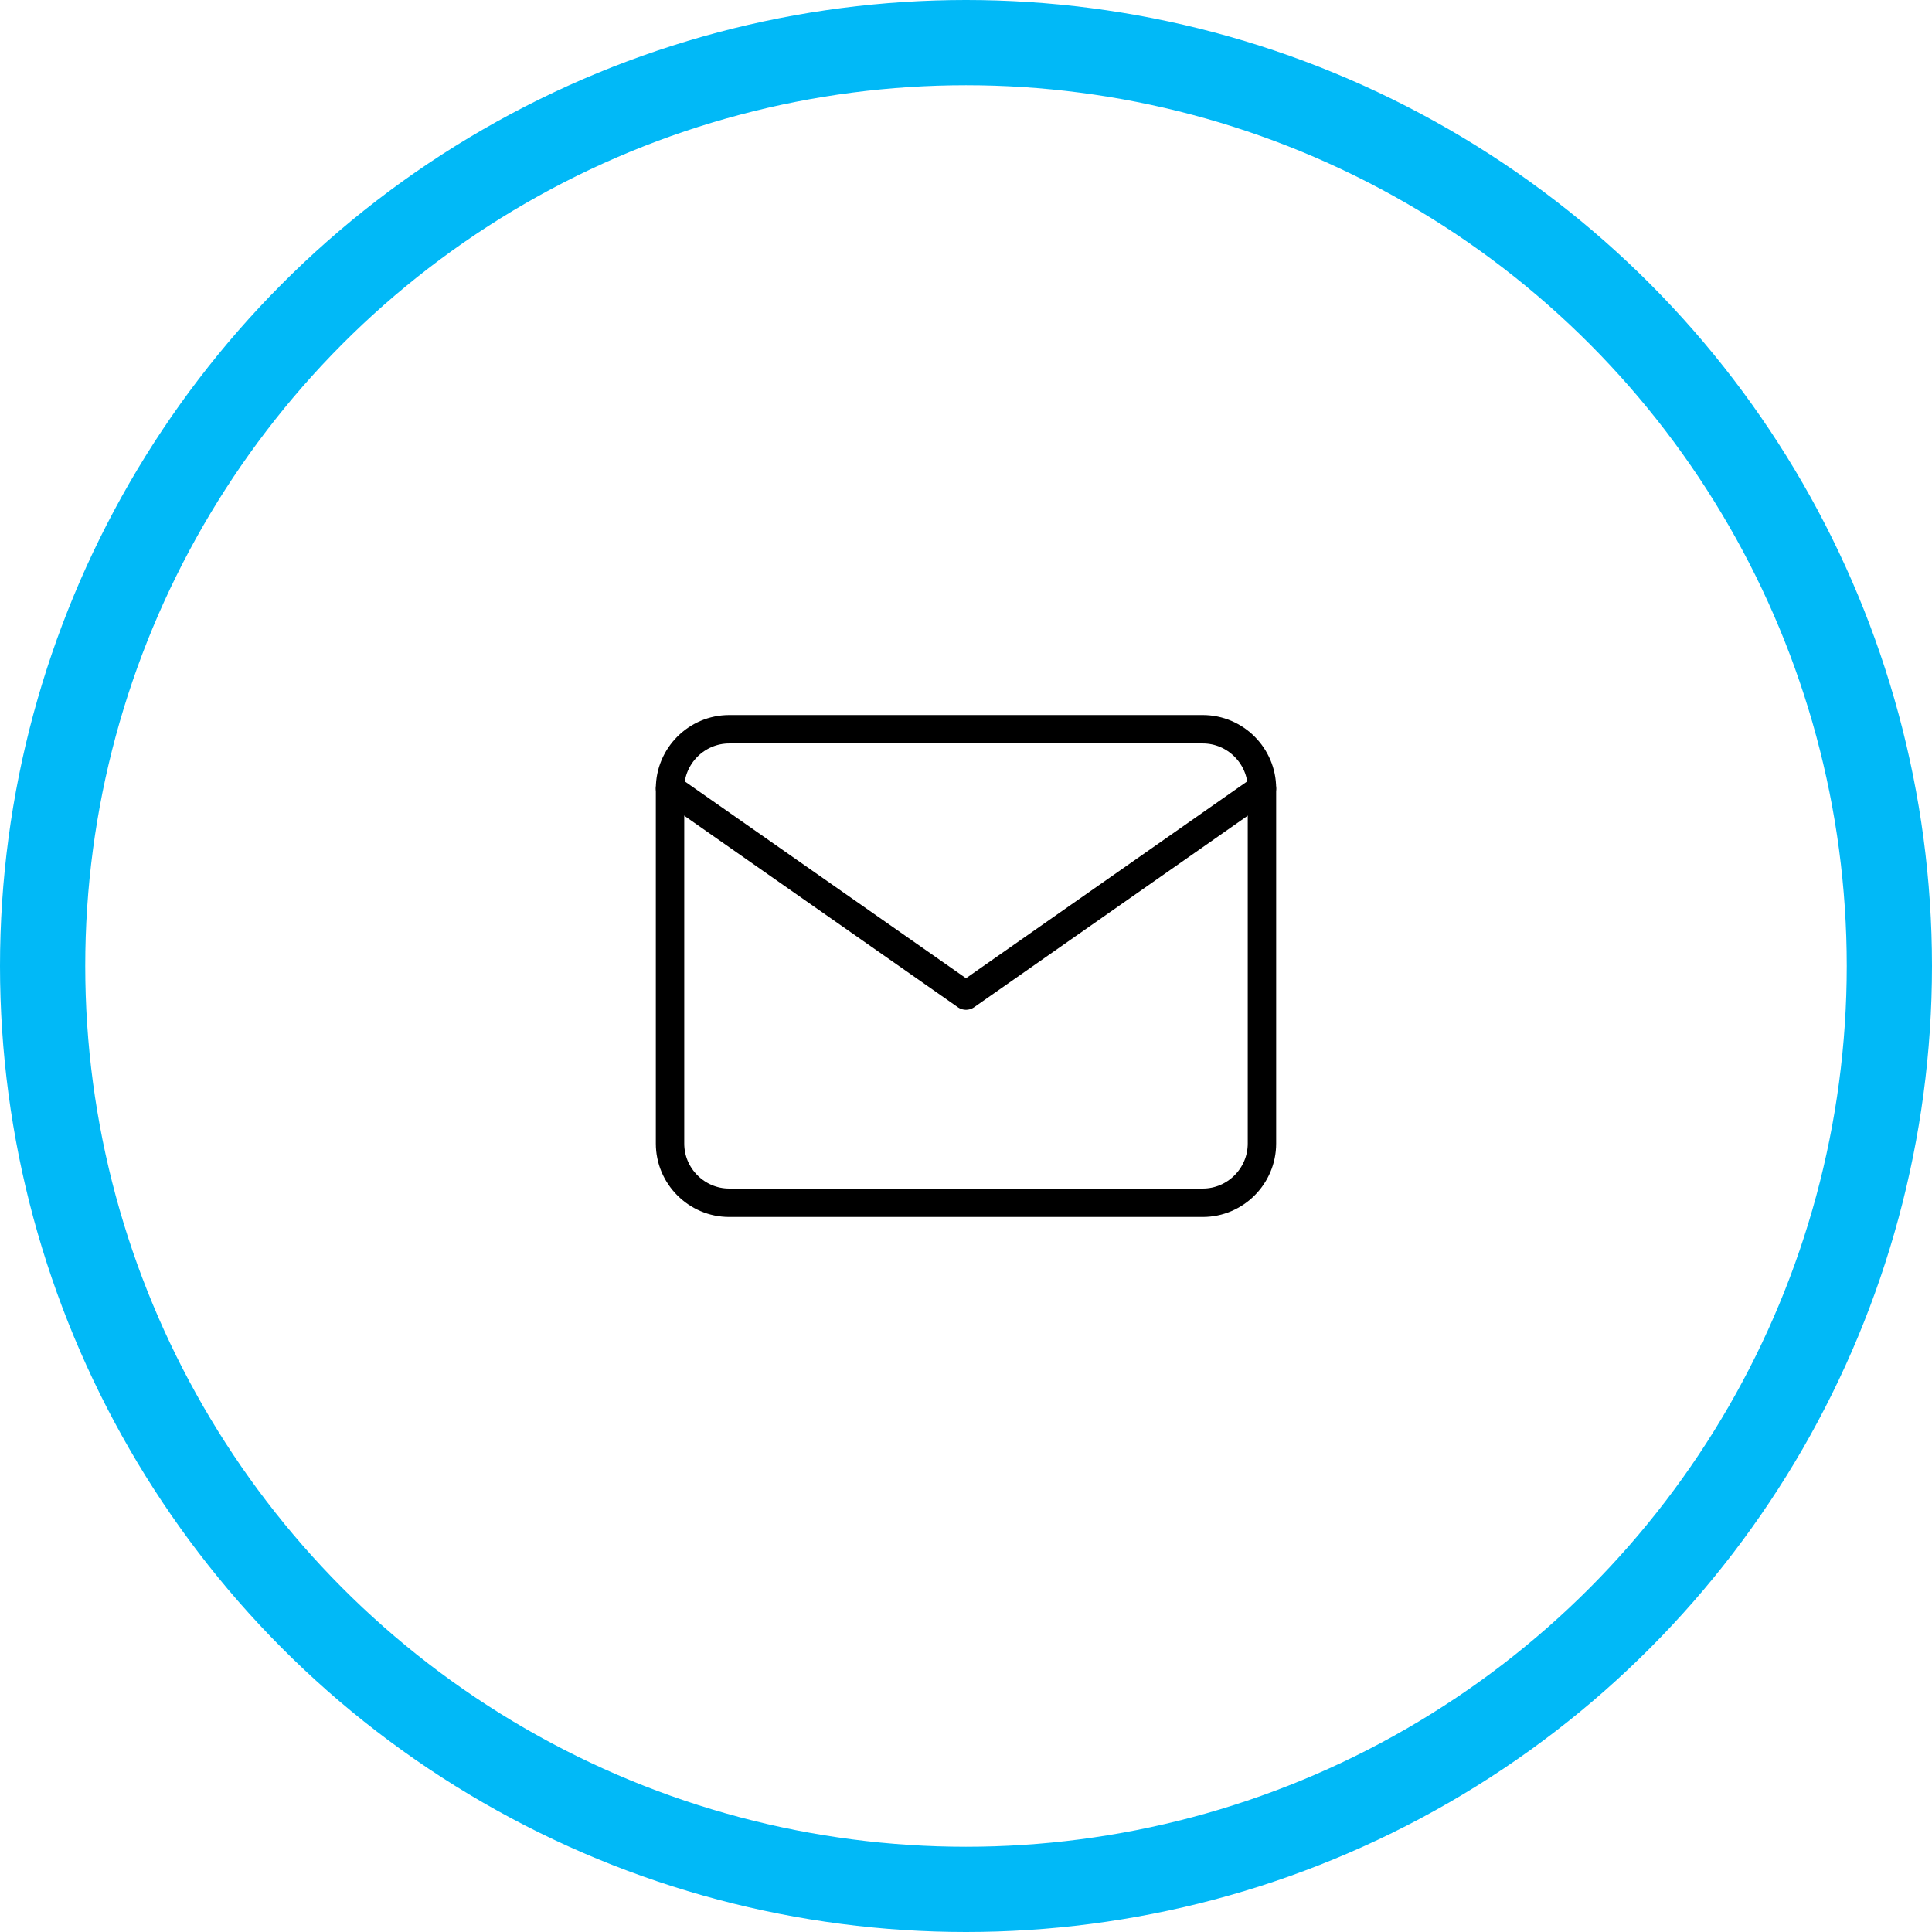 <svg width="136" height="136" viewBox="0 0 136 136" fill="none" xmlns="http://www.w3.org/2000/svg">
<circle cx="68" cy="68" r="65" stroke="#01B9F7" stroke-width="6"/>
<path d="M51.333 51.334H84.666C86.958 51.334 88.833 53.209 88.833 55.5V80.5C88.833 82.792 86.958 84.667 84.666 84.667H51.333C49.041 84.667 47.166 82.792 47.166 80.5V55.5C47.166 53.209 49.041 51.334 51.333 51.334Z" stroke="black" stroke-width="2" stroke-linecap="round" stroke-linejoin="round"/>
<path d="M88.833 55.5L68 70.083L47.166 55.5" stroke="black" stroke-width="2" stroke-linecap="round" stroke-linejoin="round"/>
</svg>
